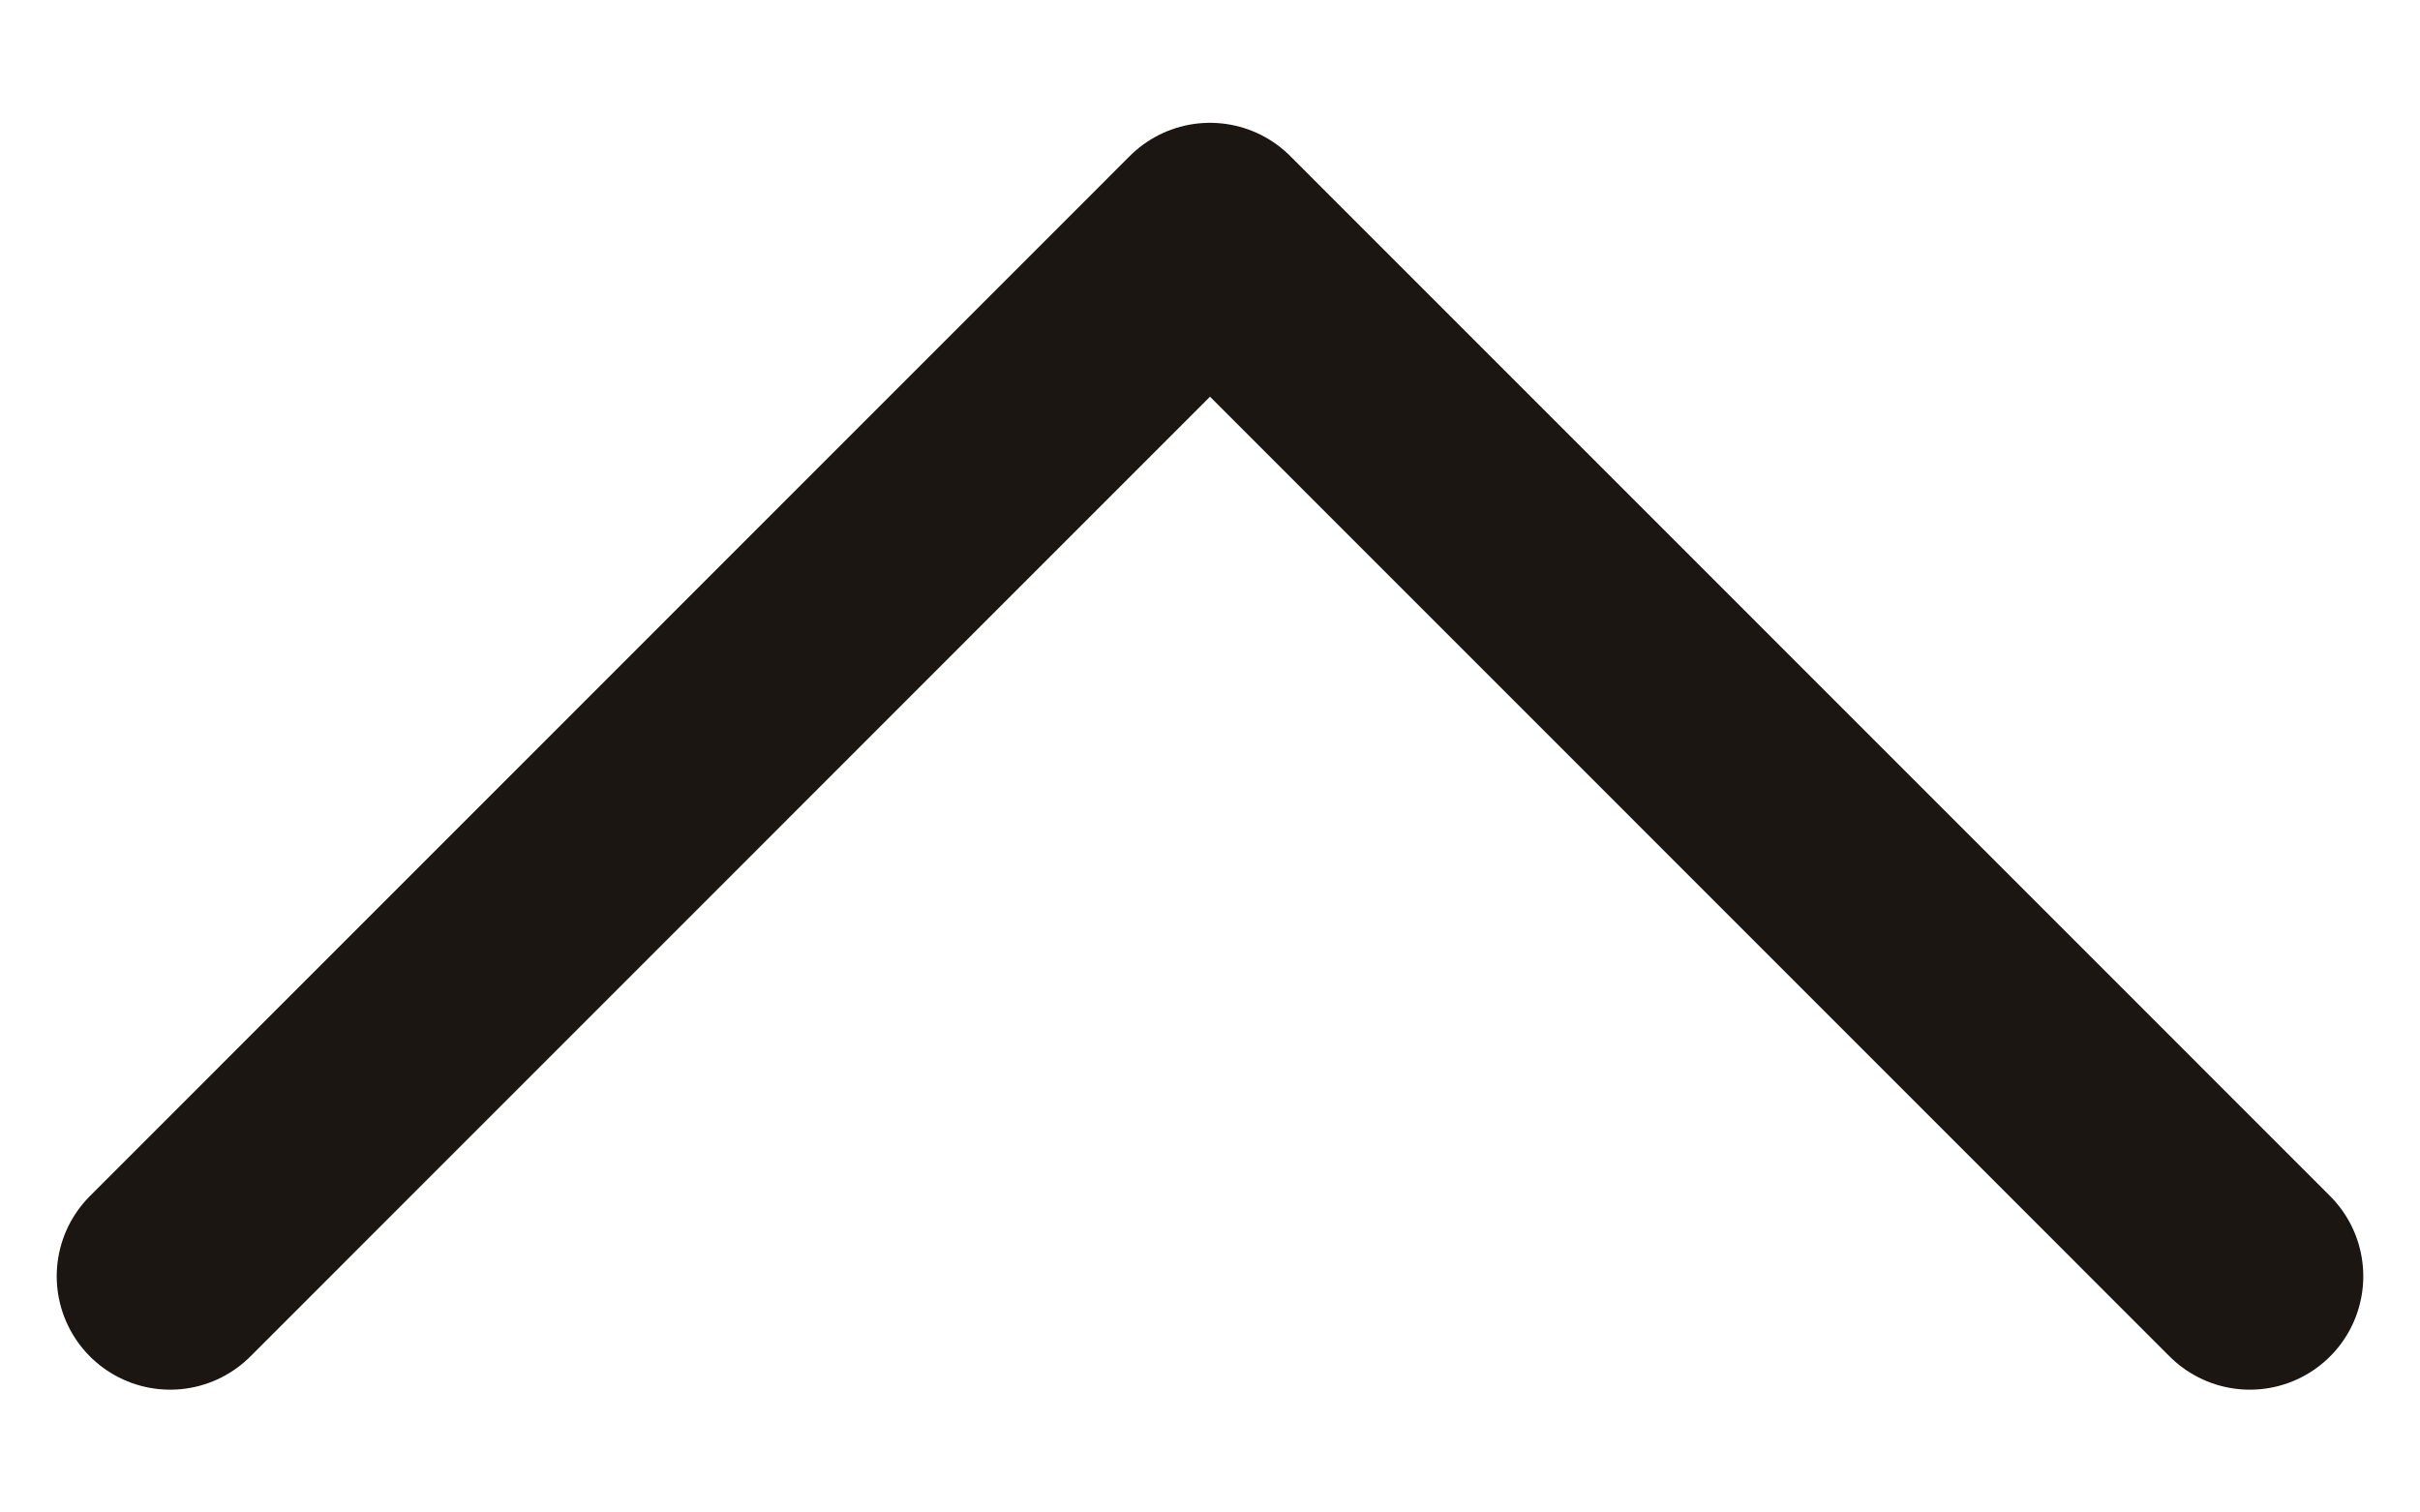 <svg width="16" height="10" viewBox="0 0 16 10" fill="none" xmlns="http://www.w3.org/2000/svg">
<path d="M14.875 8.438L8 1.562L1.125 8.438" stroke="#1C1613" stroke-width="1.5" stroke-linecap="round" stroke-linejoin="round"/>
</svg>
